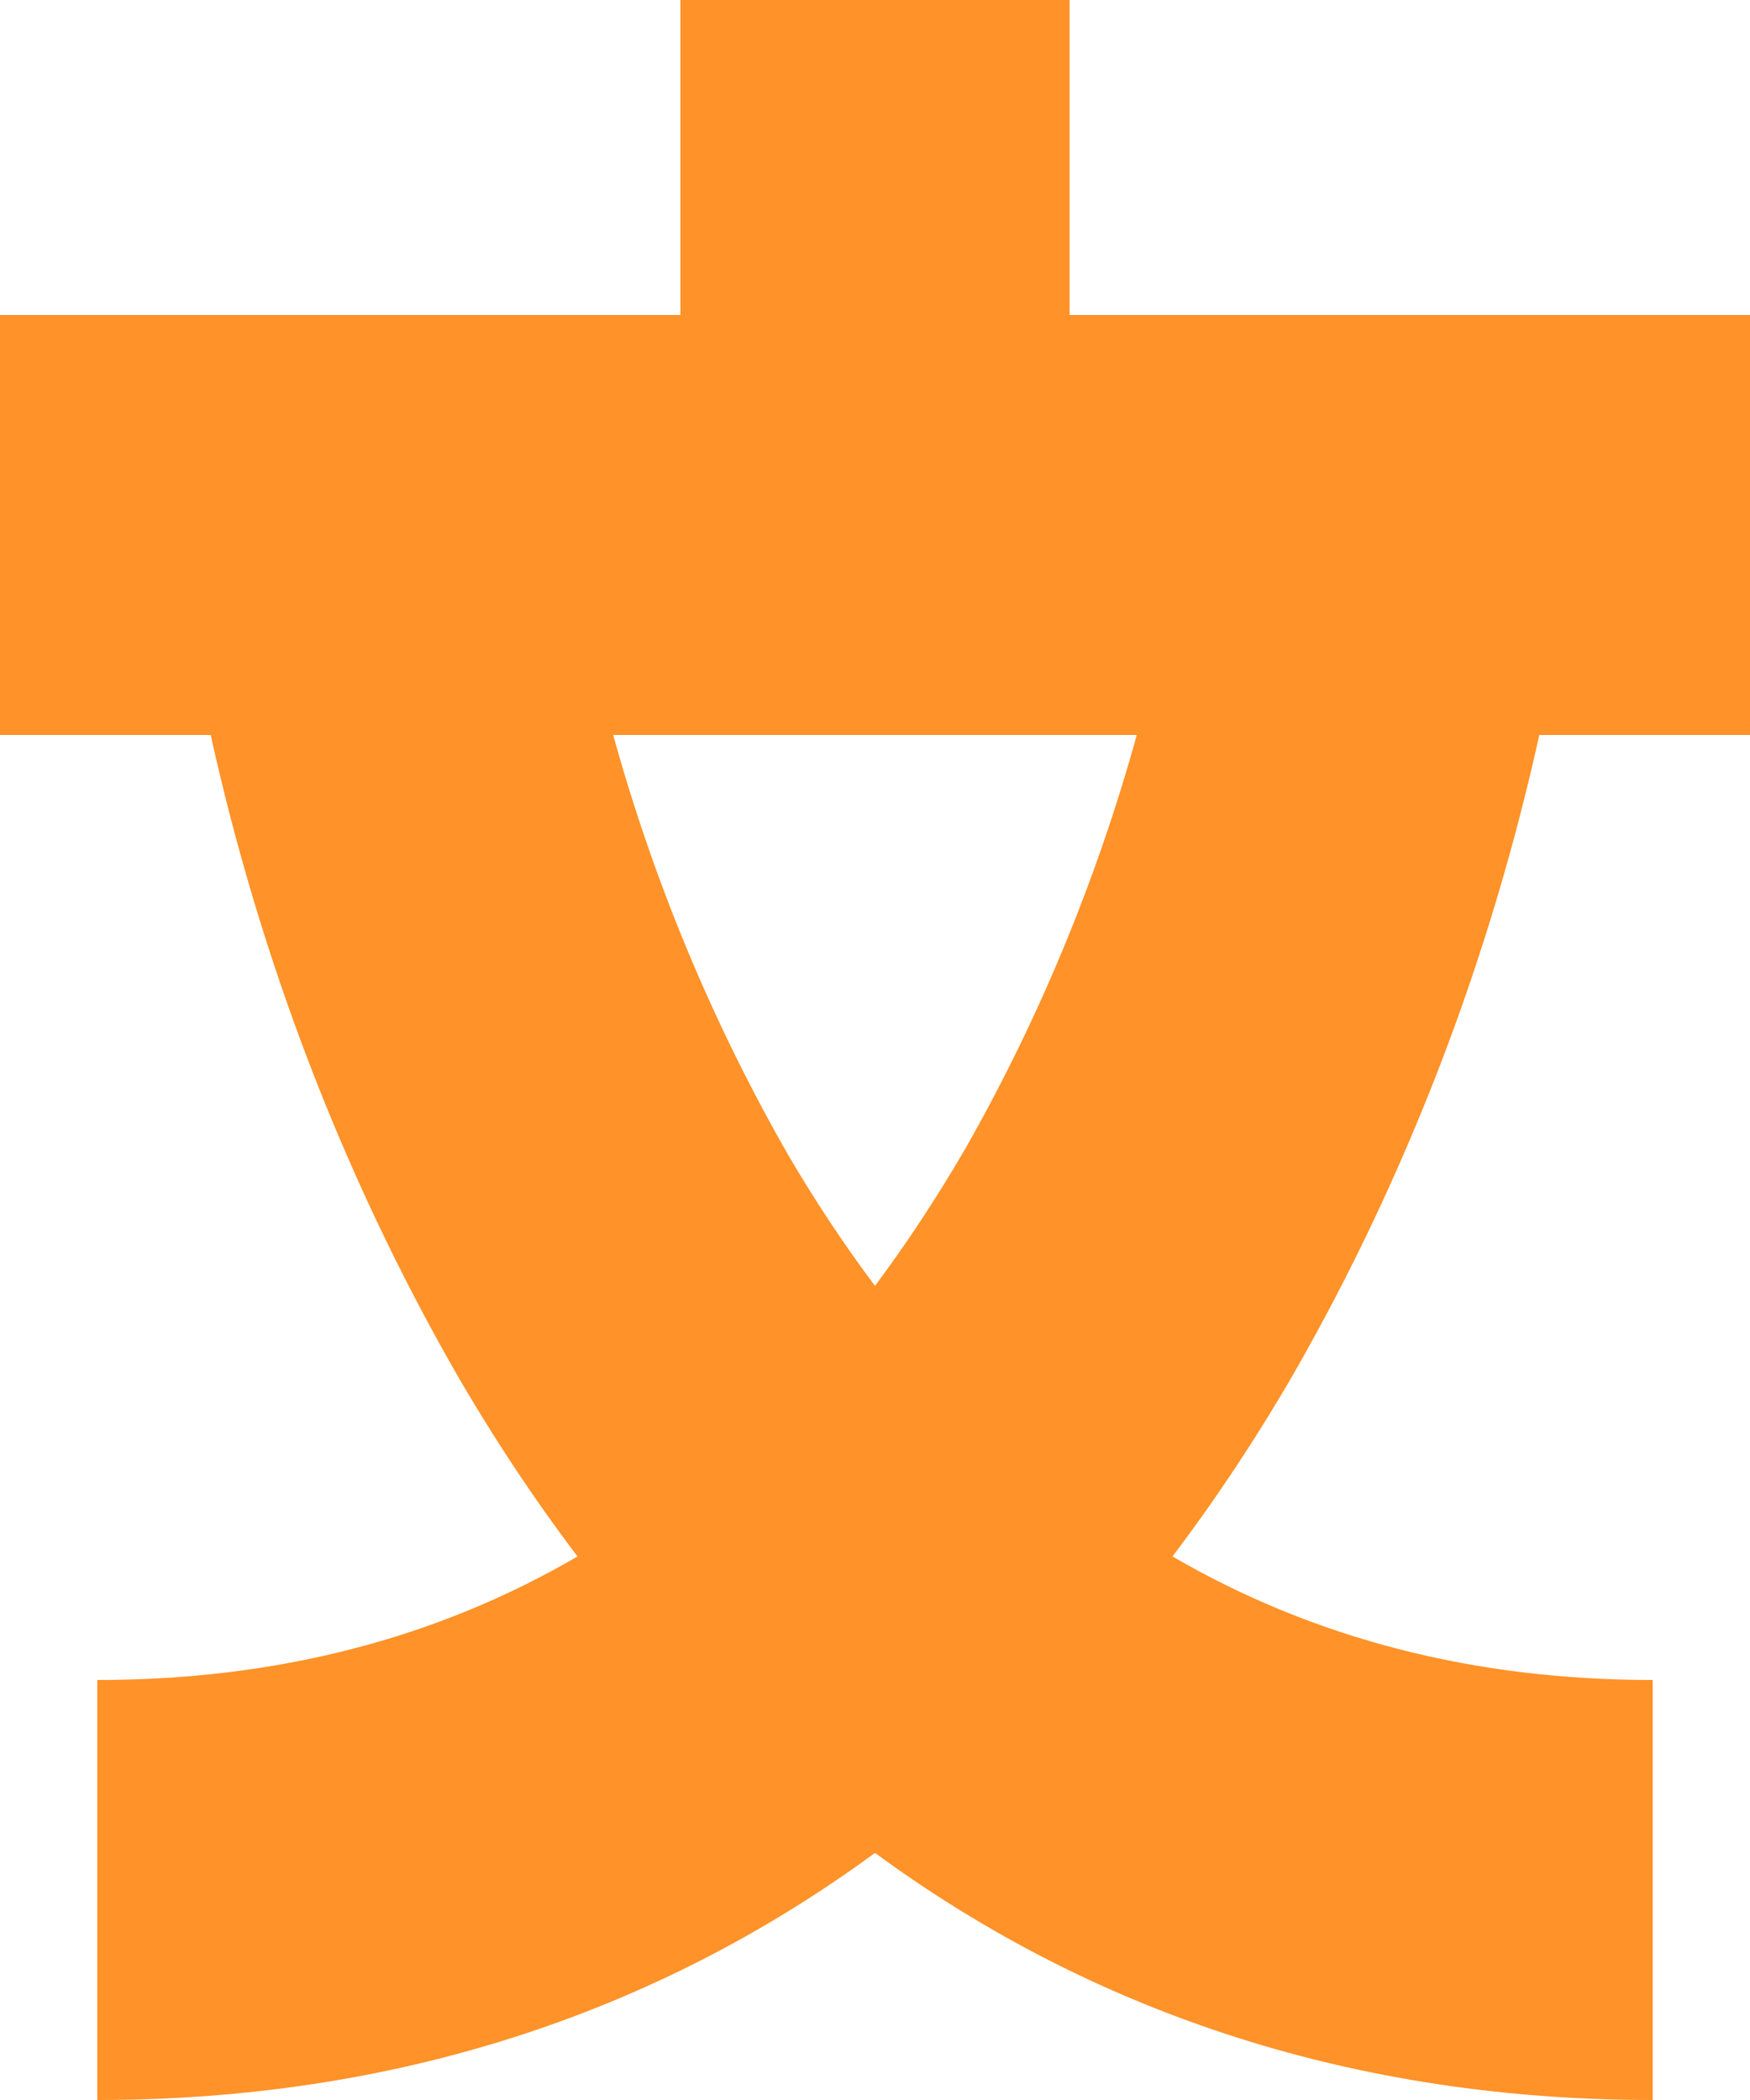<svg width="5" height="6" viewBox="0 0 5 6" fill="none" xmlns="http://www.w3.org/2000/svg">
<path d="M1.3 3.918C1.406 4.102 1.523 4.279 1.65 4.447C1.247 4.682 0.79 4.8 0.278 4.8V6C1.116 6 1.865 5.76 2.5 5.294C3.135 5.76 3.884 6 4.722 6V4.8C4.211 4.8 3.754 4.682 3.35 4.447C3.477 4.279 3.594 4.102 3.7 3.918C4.021 3.356 4.256 2.742 4.398 2.1H5V0.9H3.056V0H1.944V0.9H0V2.1H0.602C0.744 2.742 0.979 3.356 1.3 3.918ZM3.248 2.1C3.133 2.515 2.968 2.913 2.758 3.282C2.679 3.418 2.593 3.549 2.5 3.674C2.413 3.558 2.333 3.437 2.259 3.312C2.041 2.934 1.87 2.527 1.752 2.1H3.248Z" fill="#FF9228"/>
</svg>
